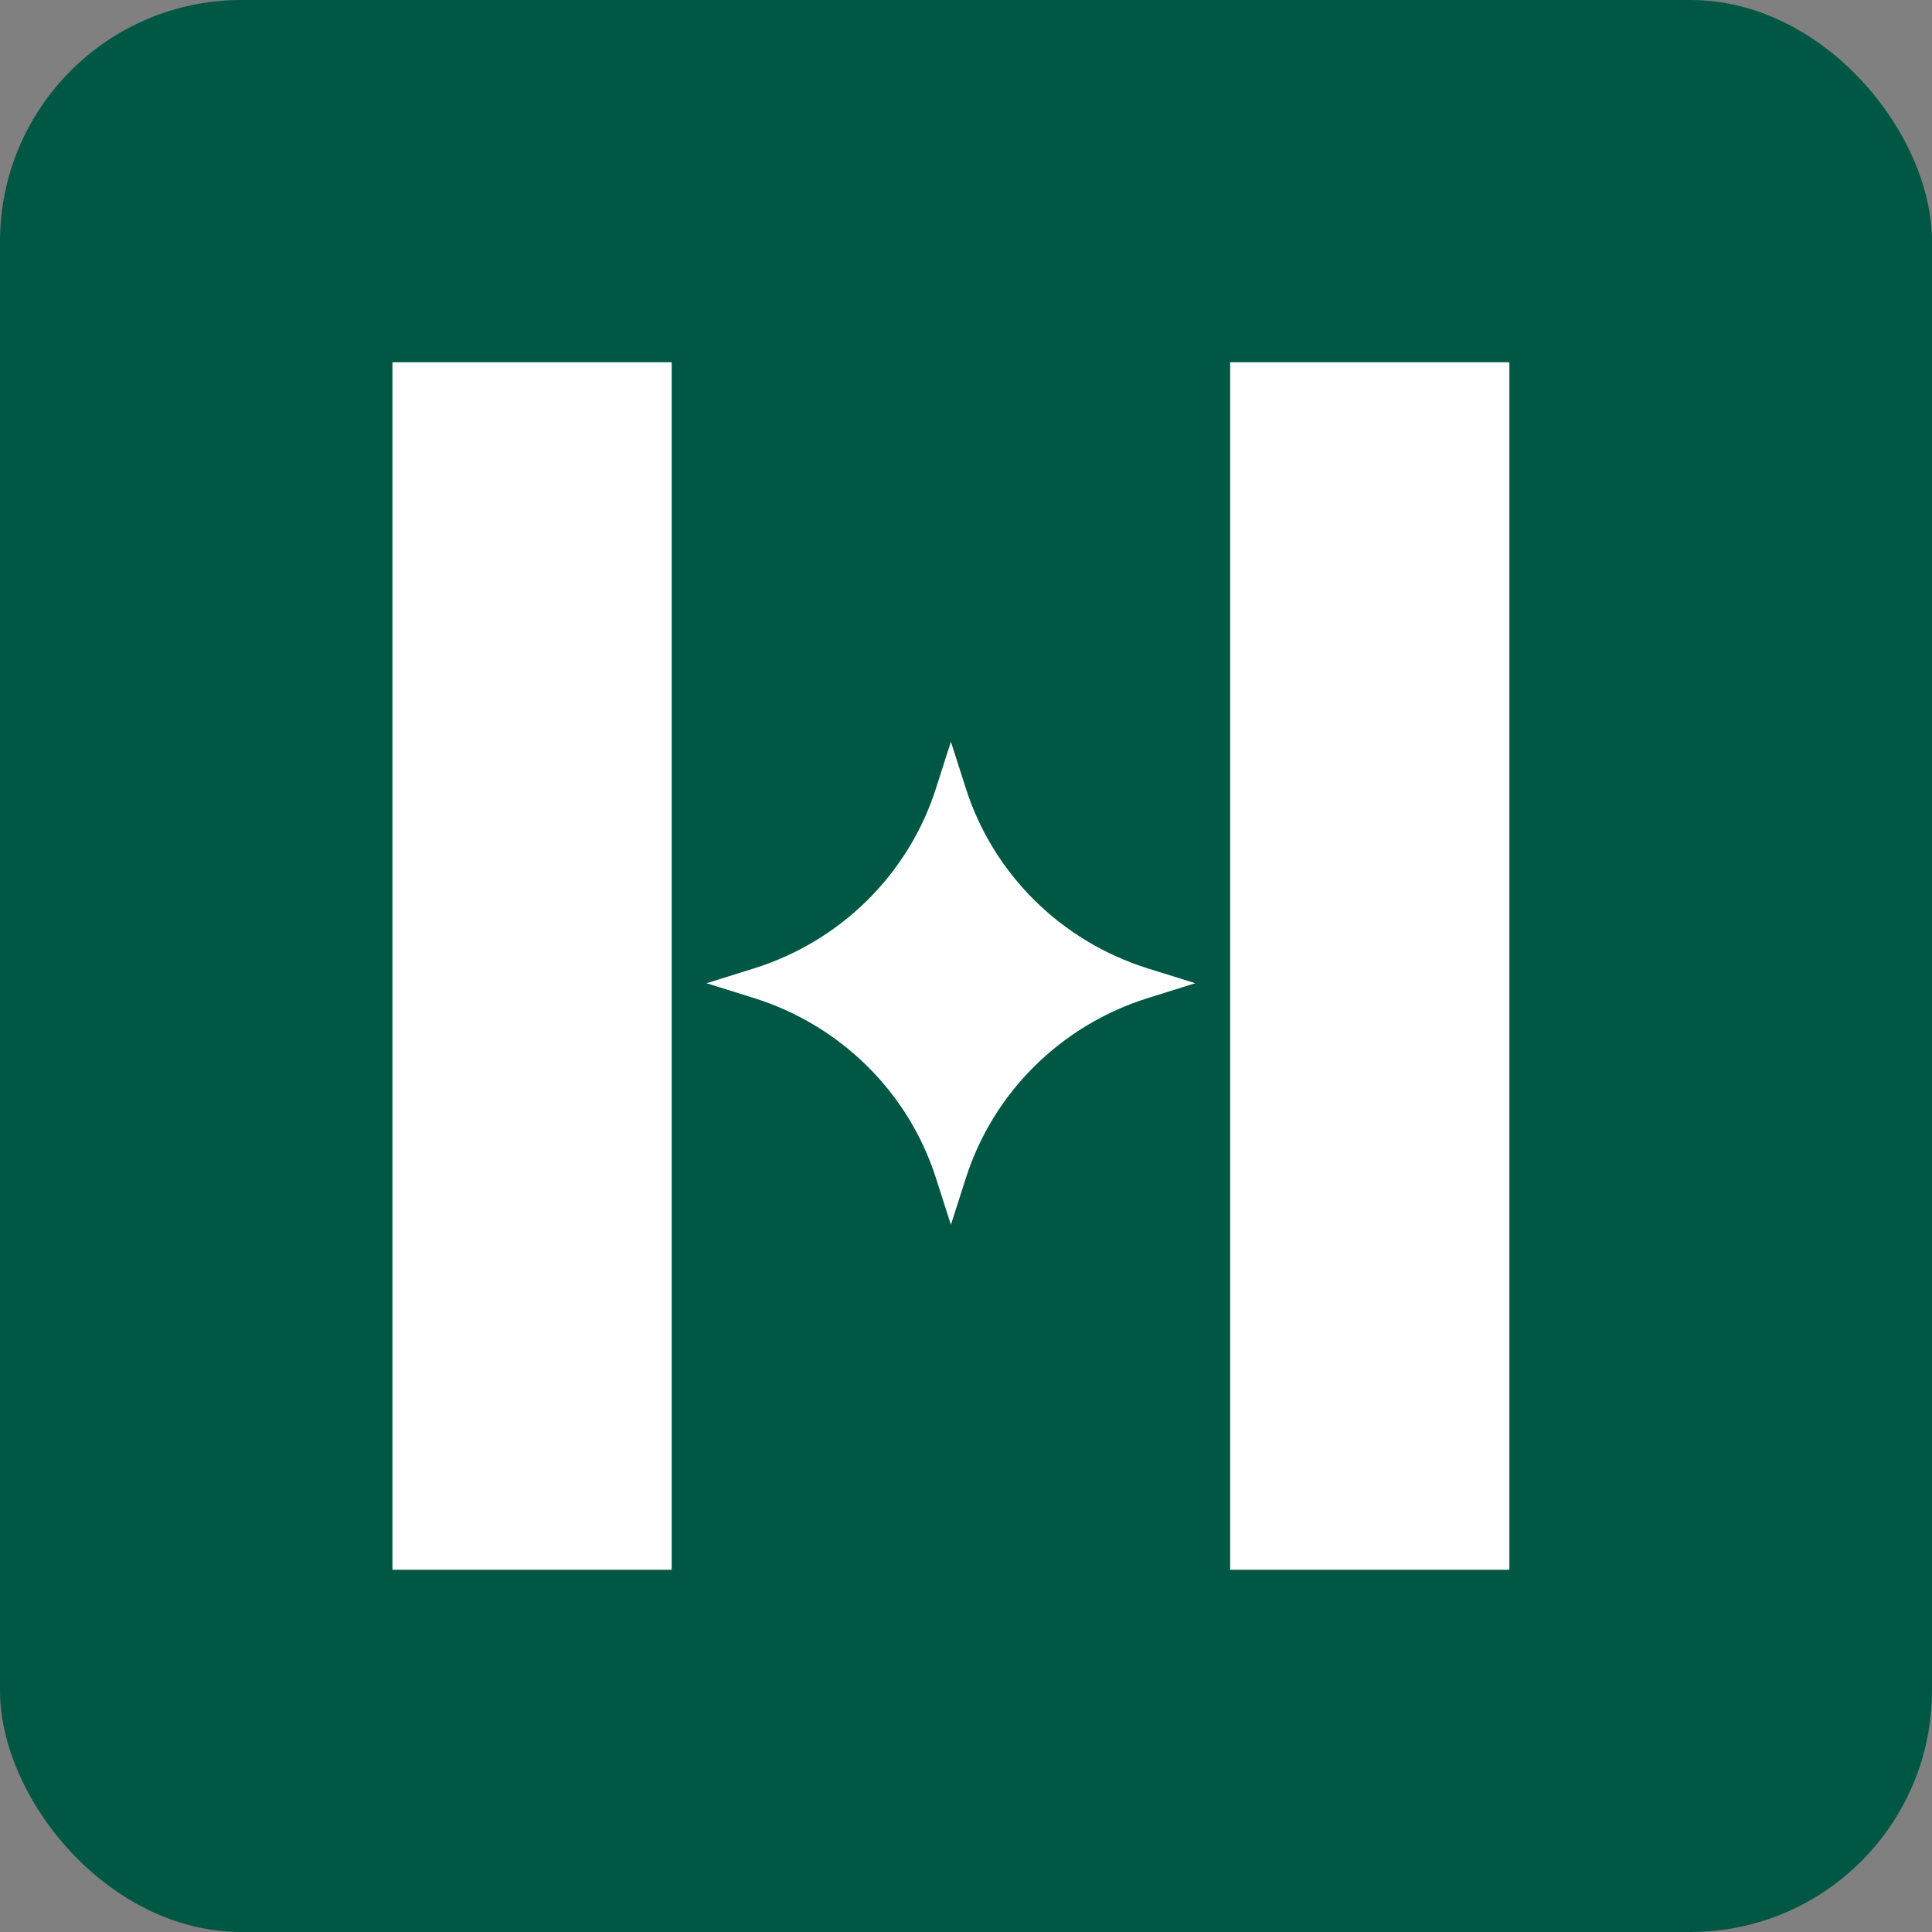 <svg width="64" height="64" viewBox="0 0 64 64" fill="none" xmlns="http://www.w3.org/2000/svg">
<rect x="0" y="0" width="64" height="64" fill="#808080" stroke="none"/>
<g clip-path="url(#clip0_35_9)">
<rect width="64" height="64" rx="8" fill="#005844"/>
<path d="M31.5 24.571L31.997 26.123C32.905 28.96 35.154 31.182 38.024 32.08L39.594 32.571L38.024 33.062C35.154 33.96 32.905 36.183 31.997 39.02L31.5 40.571L31.003 39.02C30.095 36.183 27.846 33.96 24.976 33.062L23.406 32.571L24.976 32.08C27.846 31.182 30.095 28.96 31.003 26.123L31.5 24.571Z" fill="white"/>
<path d="M13 12H22.25V52H13V12Z" fill="white"/>
<path d="M40.75 12H50V52H40.75V12Z" fill="white"/>
</g>
<defs>
<clipPath id="clip0_35_9">
<rect width="64" height="64" fill="white"/>
</clipPath>
</defs>
</svg>
